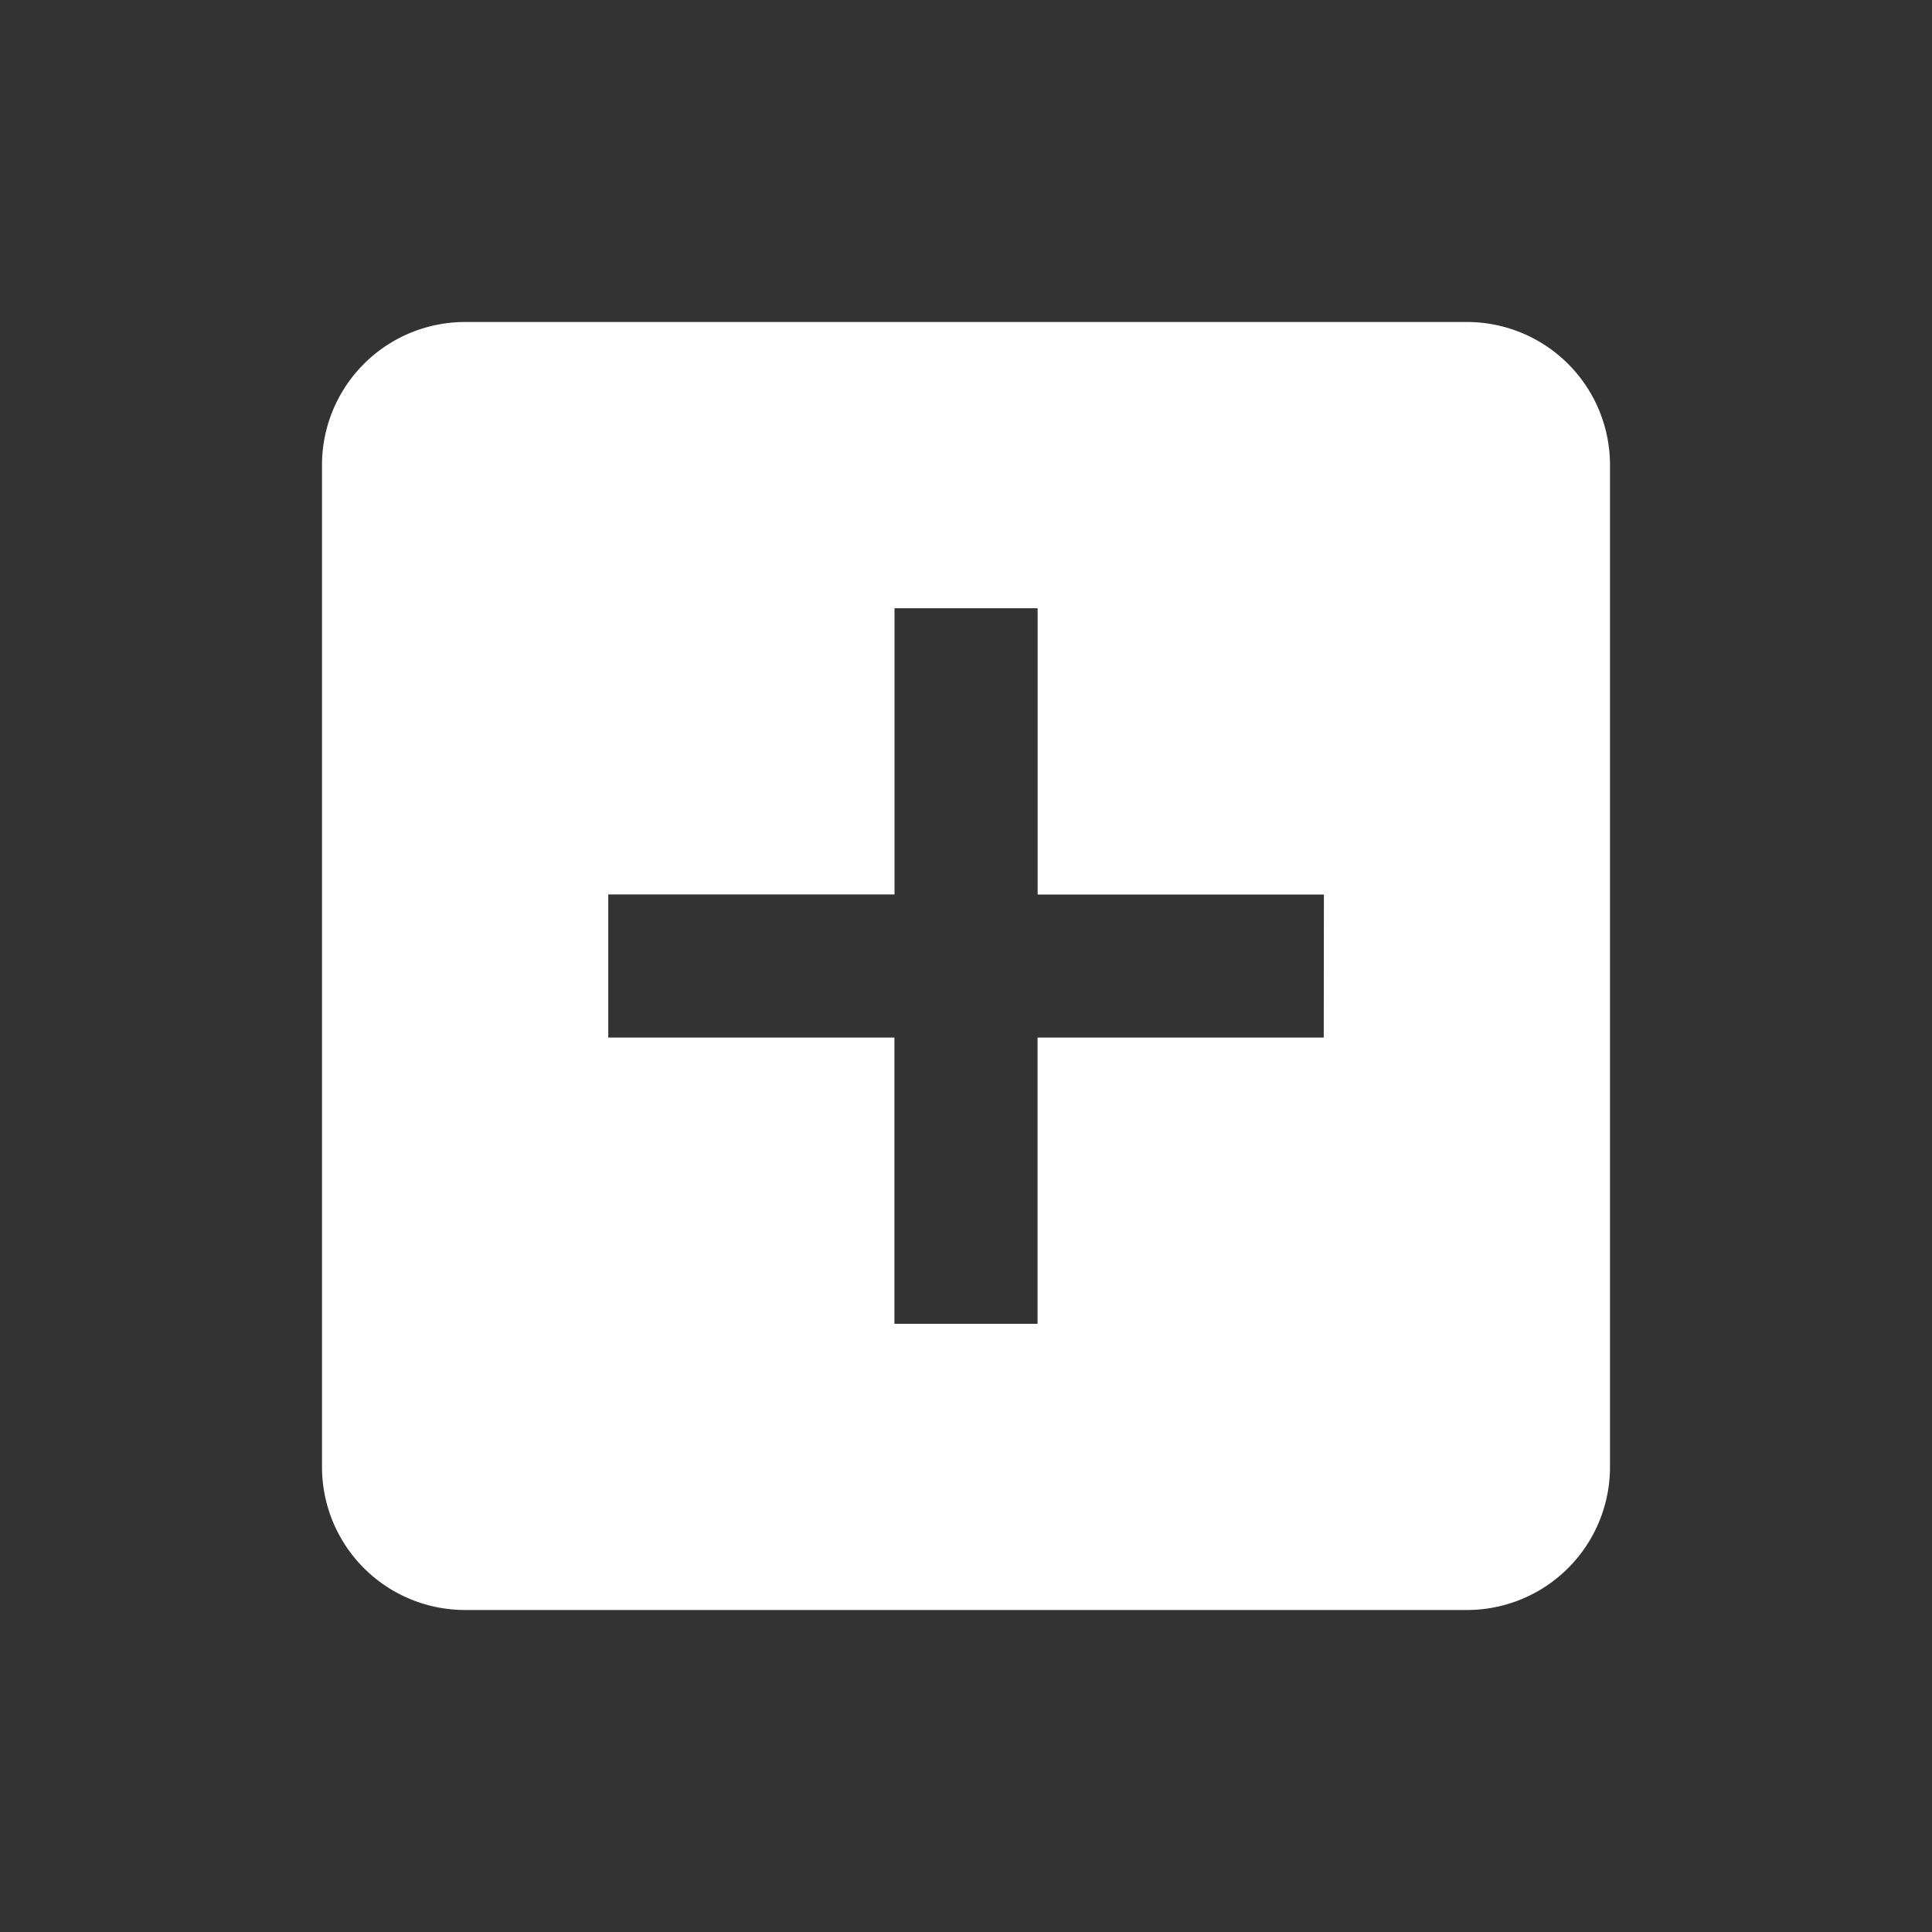 <svg xmlns="http://www.w3.org/2000/svg" width="24" height="24" viewBox="0 0 24 24">
  <rect x="0" y="0" width="24" height="24" fill="#333333" stroke="none"/>
  <g id="Group_1360" data-name="Group 1360" opacity="1">
    <path id="Path_577" data-name="Path 577" d="M0,0H24V24H0Z" fill="none"/>
    <path id="Path_580" data-name="Path 580" d="M20.222,6H7.778A1.777,1.777,0,0,0,6,7.778V20.222A1.777,1.777,0,0,0,7.778,22H20.222A1.777,1.777,0,0,0,22,20.222V7.778A1.777,1.777,0,0,0,20.222,6Zm-1.778,8.889H14.889v3.556H13.111V14.889H9.556V13.111h3.556V9.556h1.778v3.556h3.556Z" transform="translate(-2 -2)" fill="#fff"/>
  </g>
</svg>
